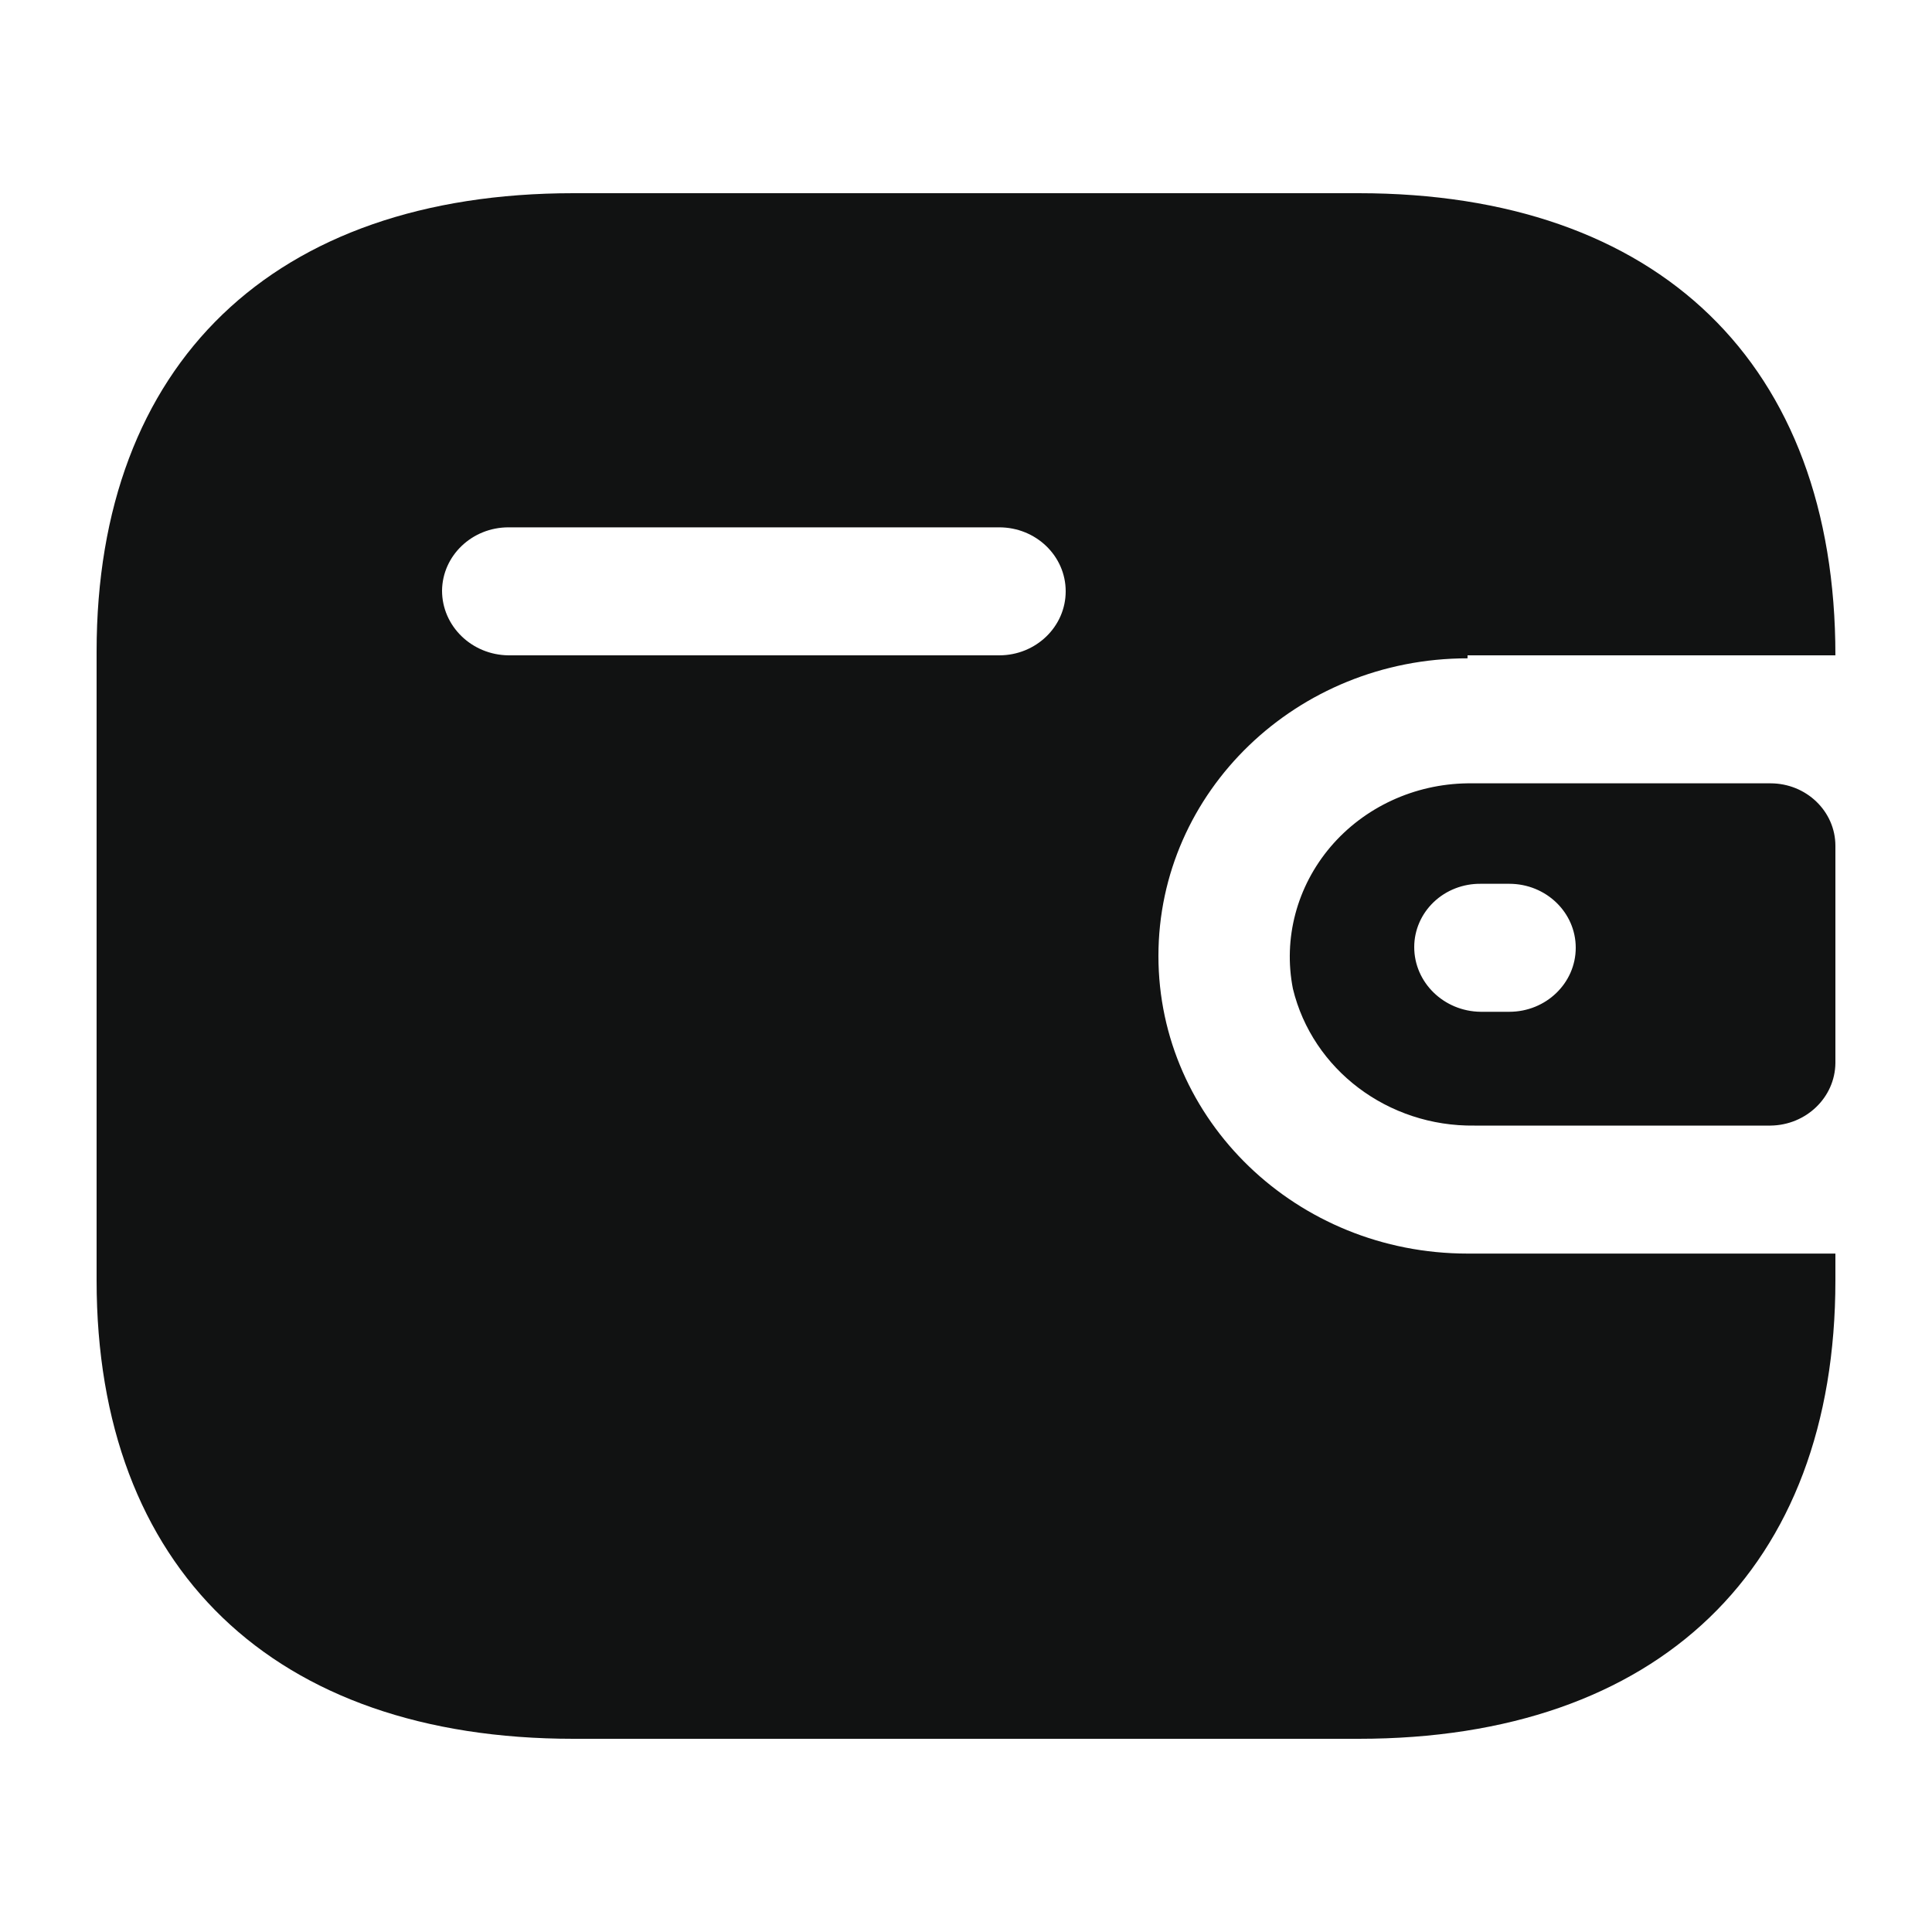 <svg width="20" height="20" viewBox="0 0 20 20" fill="none" xmlns="http://www.w3.org/2000/svg">
<g id="Bold/Wallet">
<g id="Wallet">
<path id="Wallet_2" fill-rule="evenodd" clip-rule="evenodd" d="M15.192 6.784H19C19 3.764 17.168 2 14.064 2H5.936C2.832 2 1 3.764 1 6.745V13.255C1 16.236 2.832 18 5.936 18H14.064C17.168 18 19 16.236 19 13.255V12.977H15.192C13.425 12.977 11.992 11.598 11.992 9.896C11.992 8.194 13.425 6.815 15.192 6.815V6.784ZM15.192 8.109H18.328C18.699 8.109 19 8.399 19 8.756V11.005C18.996 11.361 18.697 11.648 18.328 11.652H15.264C14.369 11.664 13.587 11.074 13.384 10.235C13.282 9.714 13.425 9.177 13.774 8.766C14.123 8.356 14.642 8.116 15.192 8.109ZM15.328 10.474H15.624C16.004 10.474 16.312 10.177 16.312 9.811C16.312 9.445 16.004 9.149 15.624 9.149H15.328C15.146 9.147 14.971 9.215 14.842 9.338C14.713 9.461 14.64 9.629 14.64 9.804C14.64 10.171 14.947 10.47 15.328 10.474ZM5.264 6.784H10.344C10.724 6.784 11.032 6.487 11.032 6.121C11.032 5.755 10.724 5.459 10.344 5.459H5.264C4.887 5.459 4.58 5.751 4.576 6.114C4.576 6.481 4.883 6.78 5.264 6.784Z" fill="#111212"/>
</g>
</g>
</svg>
